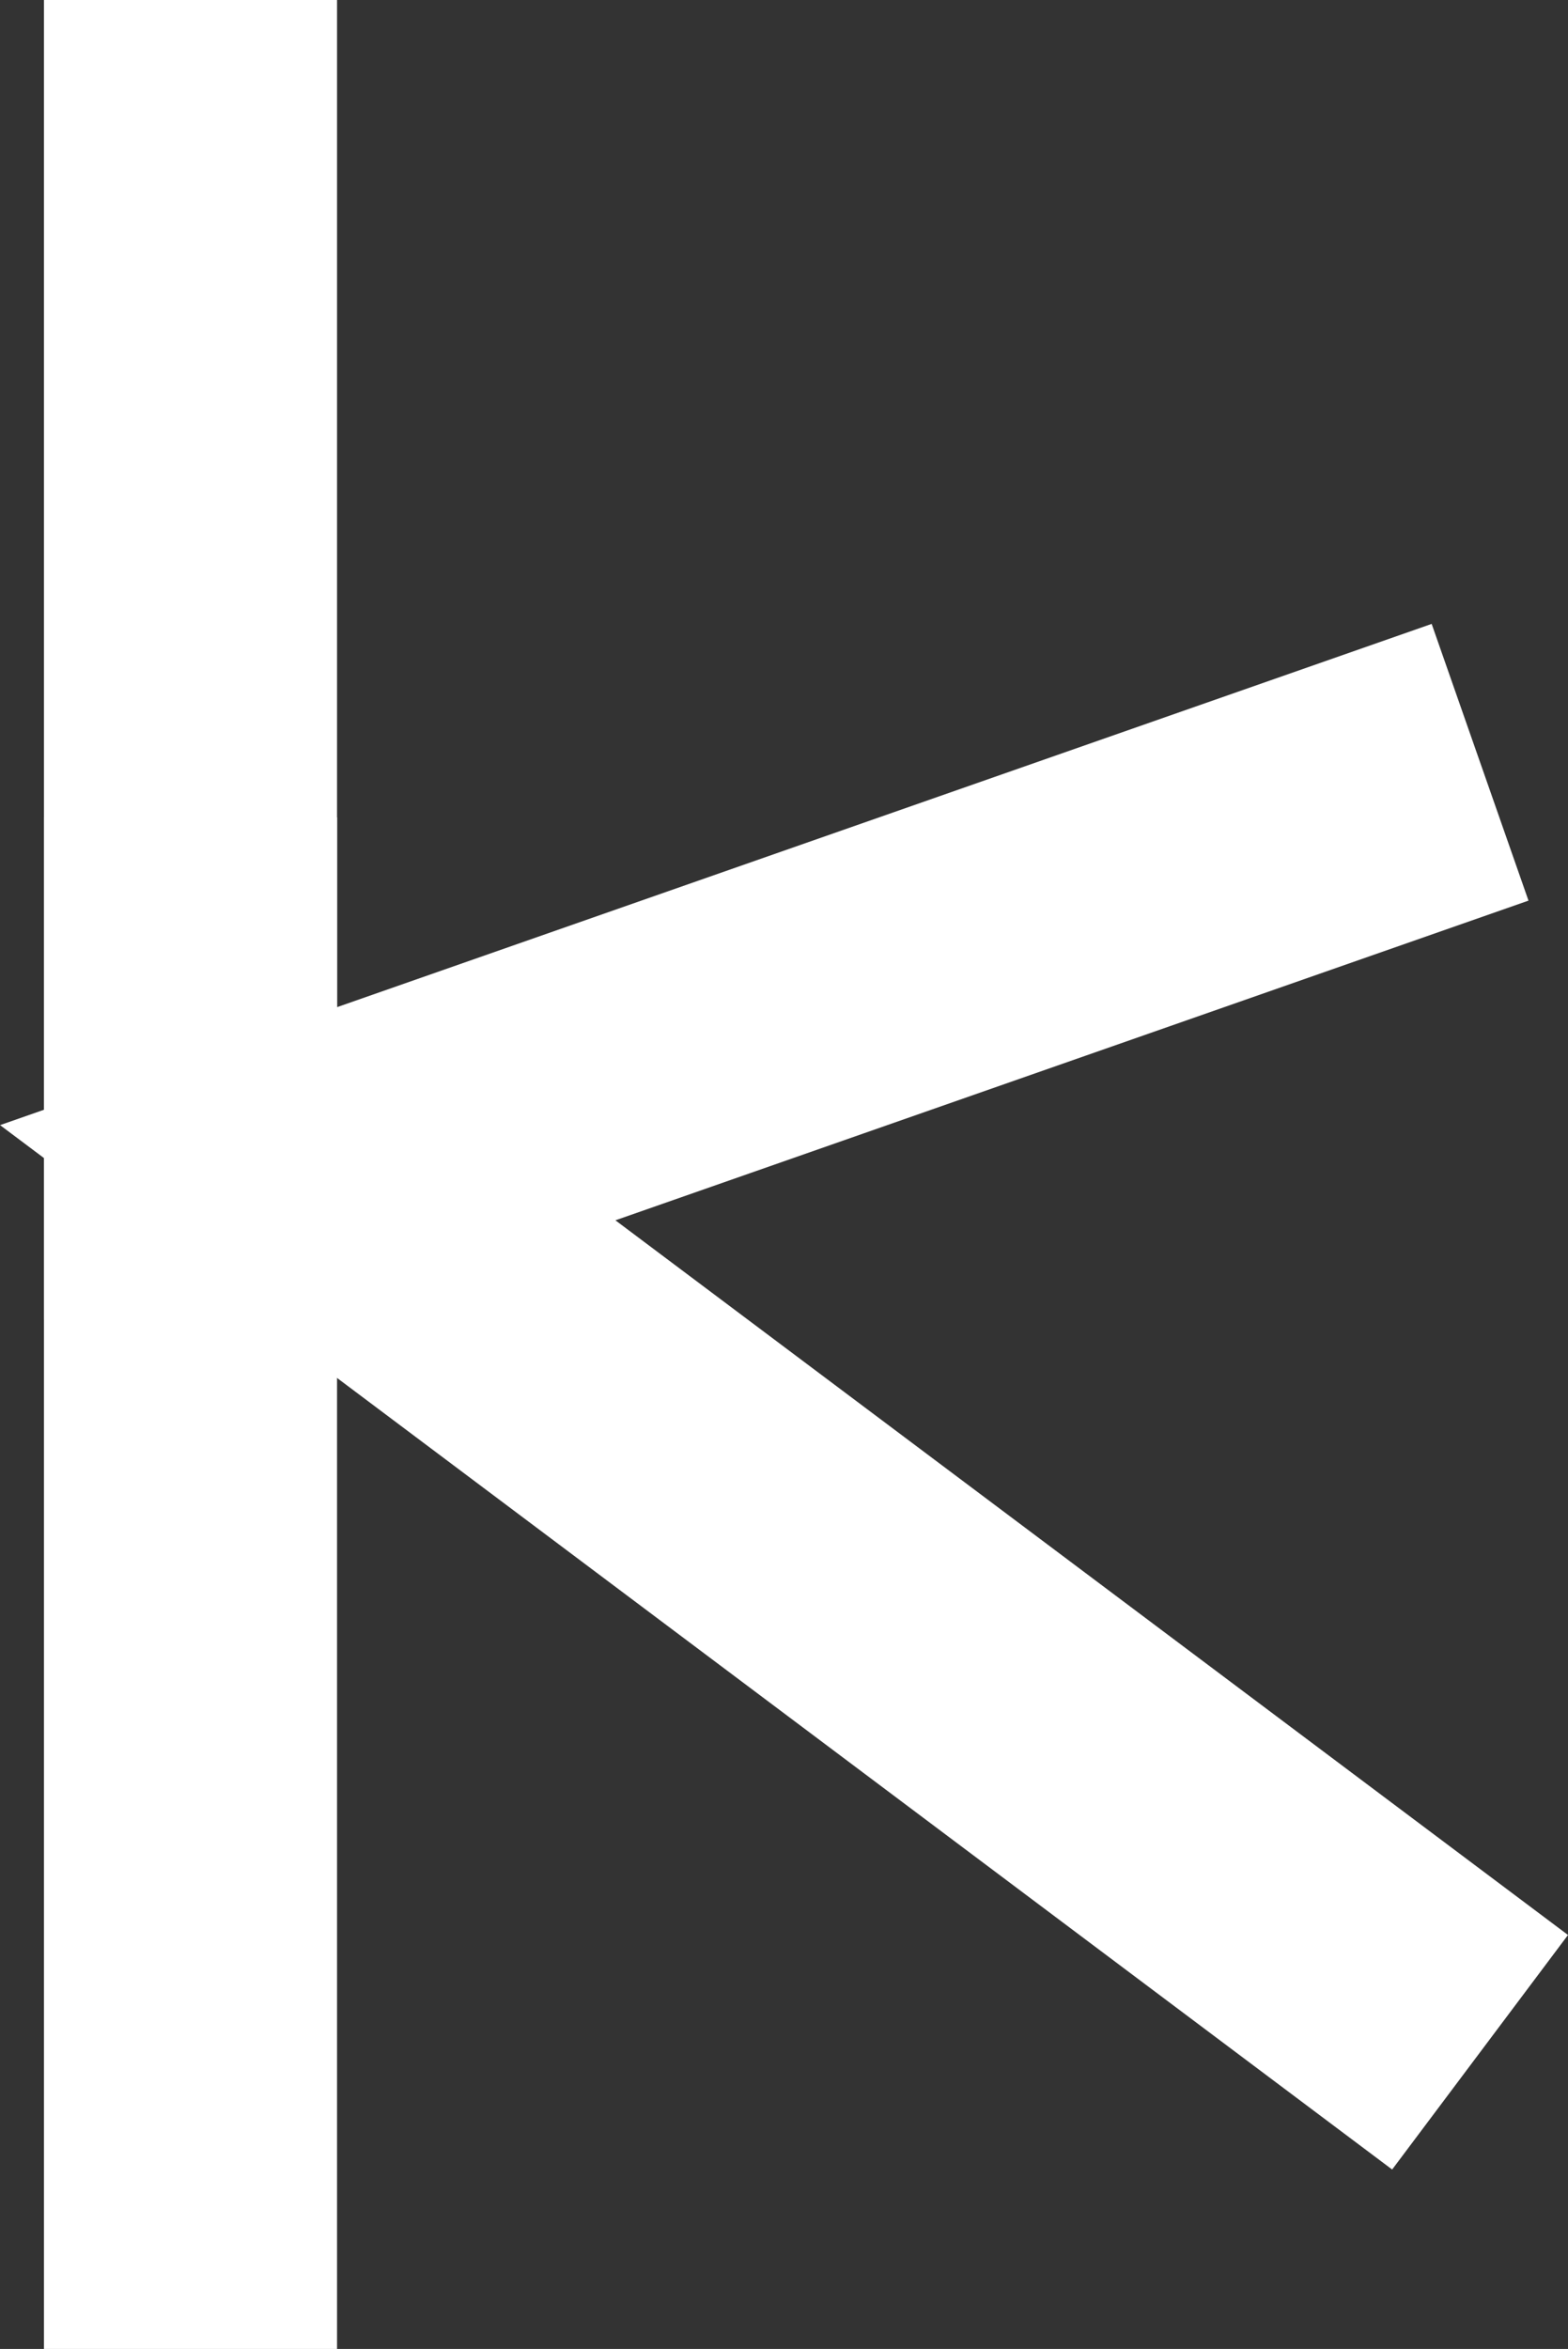 <svg id="Layer_1" data-name="Layer 1" xmlns="http://www.w3.org/2000/svg" viewBox="0 0 26.75 40.06"><rect x="0" y="0" width="26.75" height="40.06" fill="#333333" stroke="none"/><defs><style>.cls-1{fill:none;stroke:#fff;stroke-width:5px;}</style></defs><title>Kk</title><path class="cls-1" d="M20,40V60h2L42,75,22,60l20-7" transform="translate(-16.75 -40)"/><line class="cls-1" x1="3.25" y1="13.94" x2="3.25" y2="40.06"/></svg>